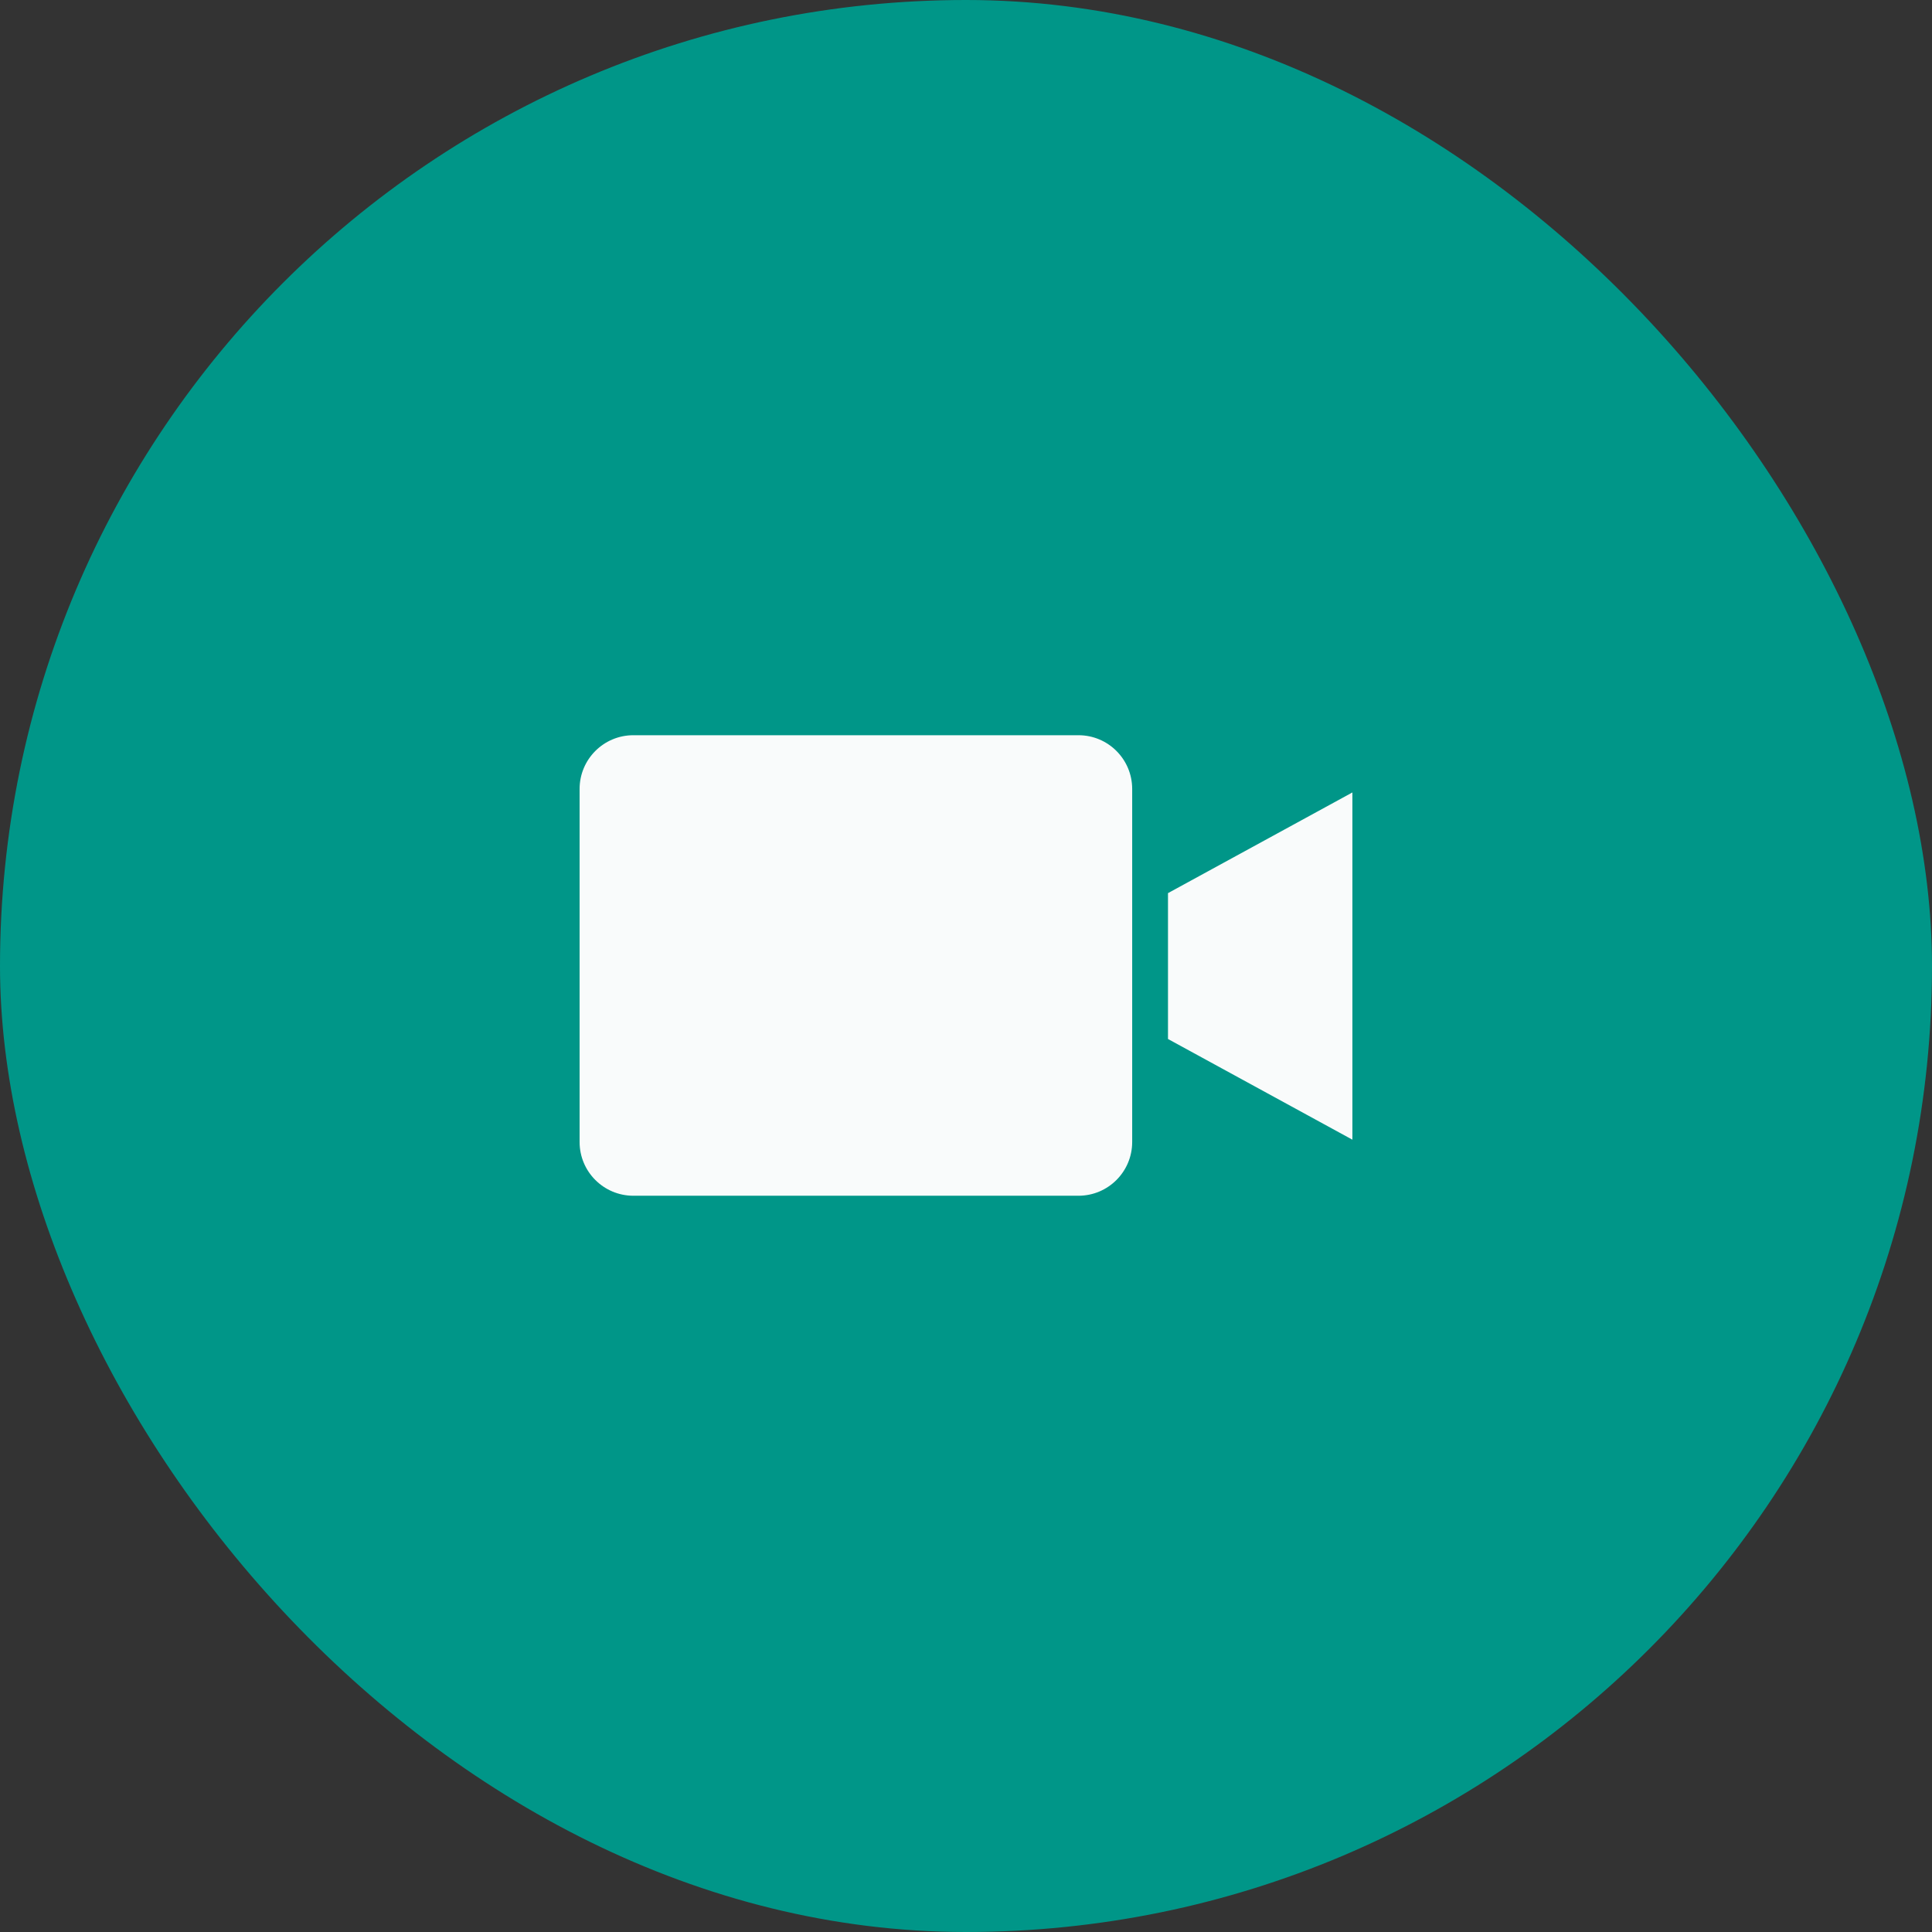 <svg width="50" height="50" viewBox="0 0 60 60" fill="none" xmlns="http://www.w3.org/2000/svg">
<rect x="0" y="0" width="60" height="60" fill="#333333" stroke="none"/>
<rect width="60" height="60" rx="30" fill="#009688"/>
<g clip-path="url(#clip0_4736_1873)">
<path d="M33.495 22.833H19.667C18.747 22.834 18.001 23.58 18 24.5V35.468C18.001 36.388 18.747 37.133 19.667 37.135H33.495C34.415 37.133 35.16 36.388 35.161 35.468V24.5C35.16 23.58 34.415 22.834 33.495 22.833Z" fill="#F9FBFB"/>
<path d="M36.273 32.267L42 35.394V24.61L36.273 27.737V32.267Z" fill="#F9FBFB"/>
</g>
<defs>
<clipPath id="clip0_4736_1873">
<rect width="24" height="24" fill="white" transform="translate(18 18)"/>
</clipPath>
</defs>
</svg>
